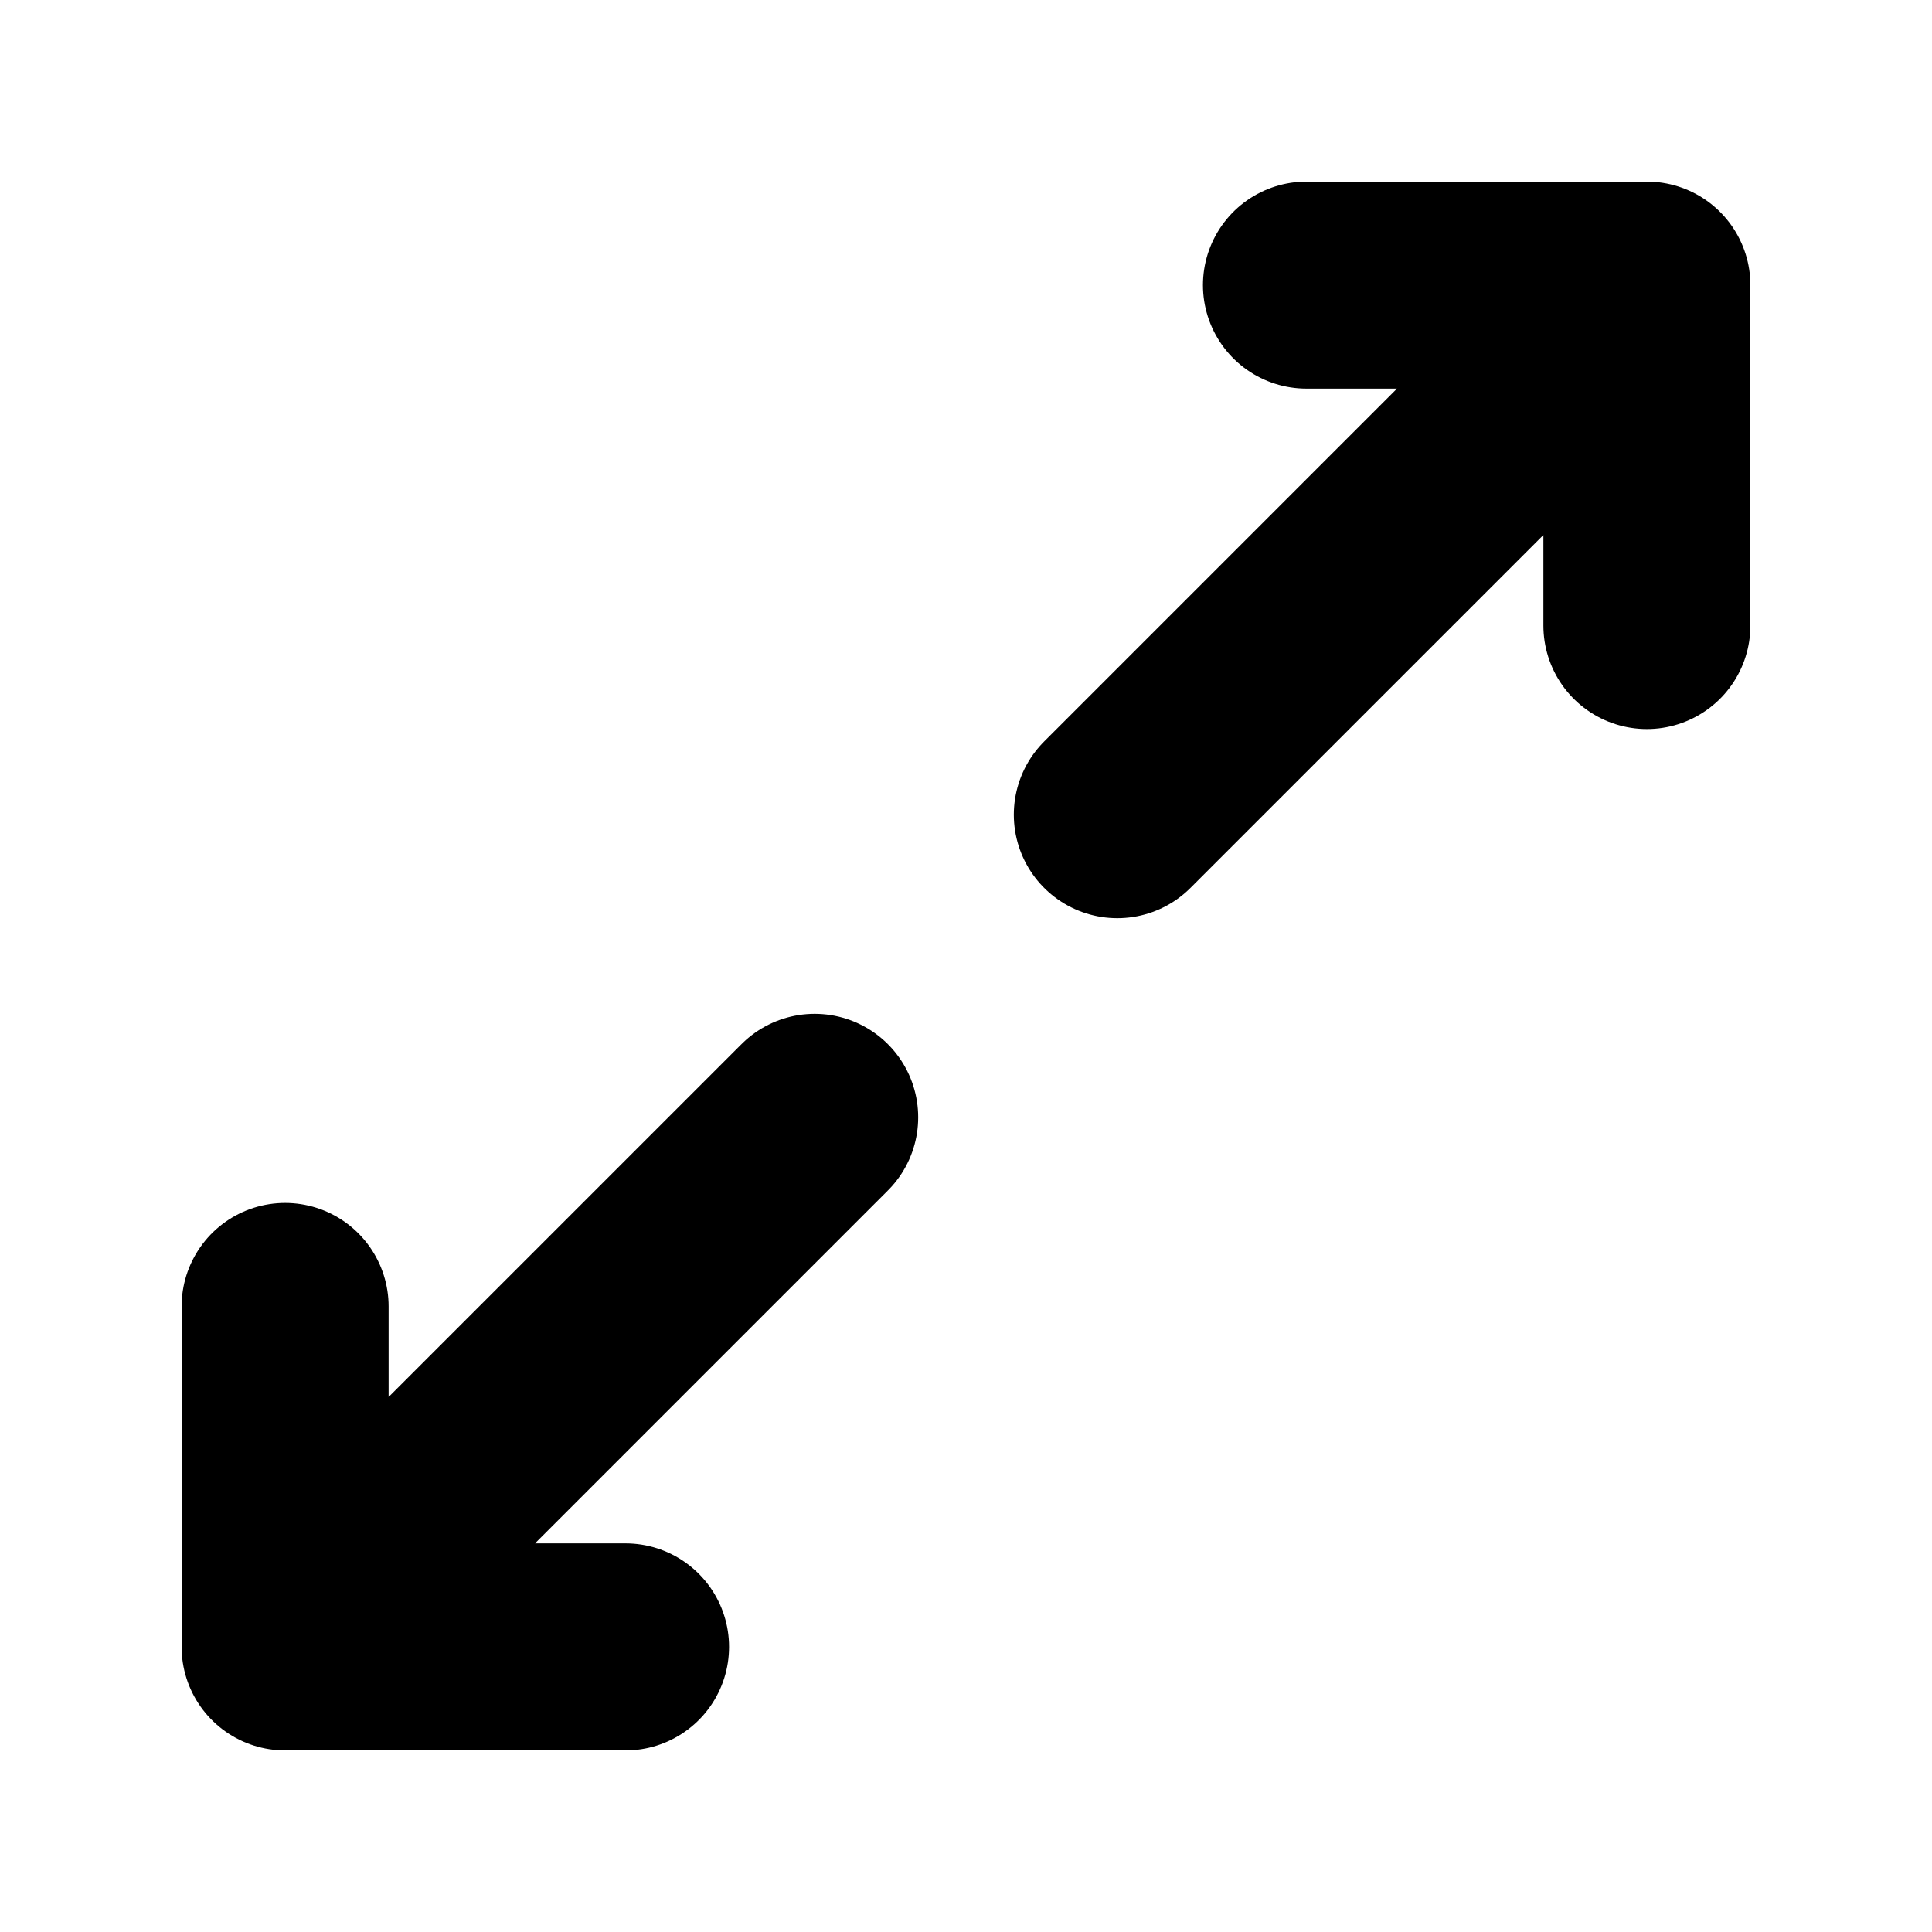 <svg width="28" height="28" viewBox="0 0 28 28" fill="none" xmlns="http://www.w3.org/2000/svg">
<path d="M16.193 11.807L23.868 4.132M23.868 4.132H18.934M23.868 4.132V9.066M11.807 16.193L4.132 23.868M4.132 23.868H9.066M4.132 23.868V18.934" stroke="black" stroke-width="3" stroke-linecap="round" stroke-linejoin="round"/>
</svg>
